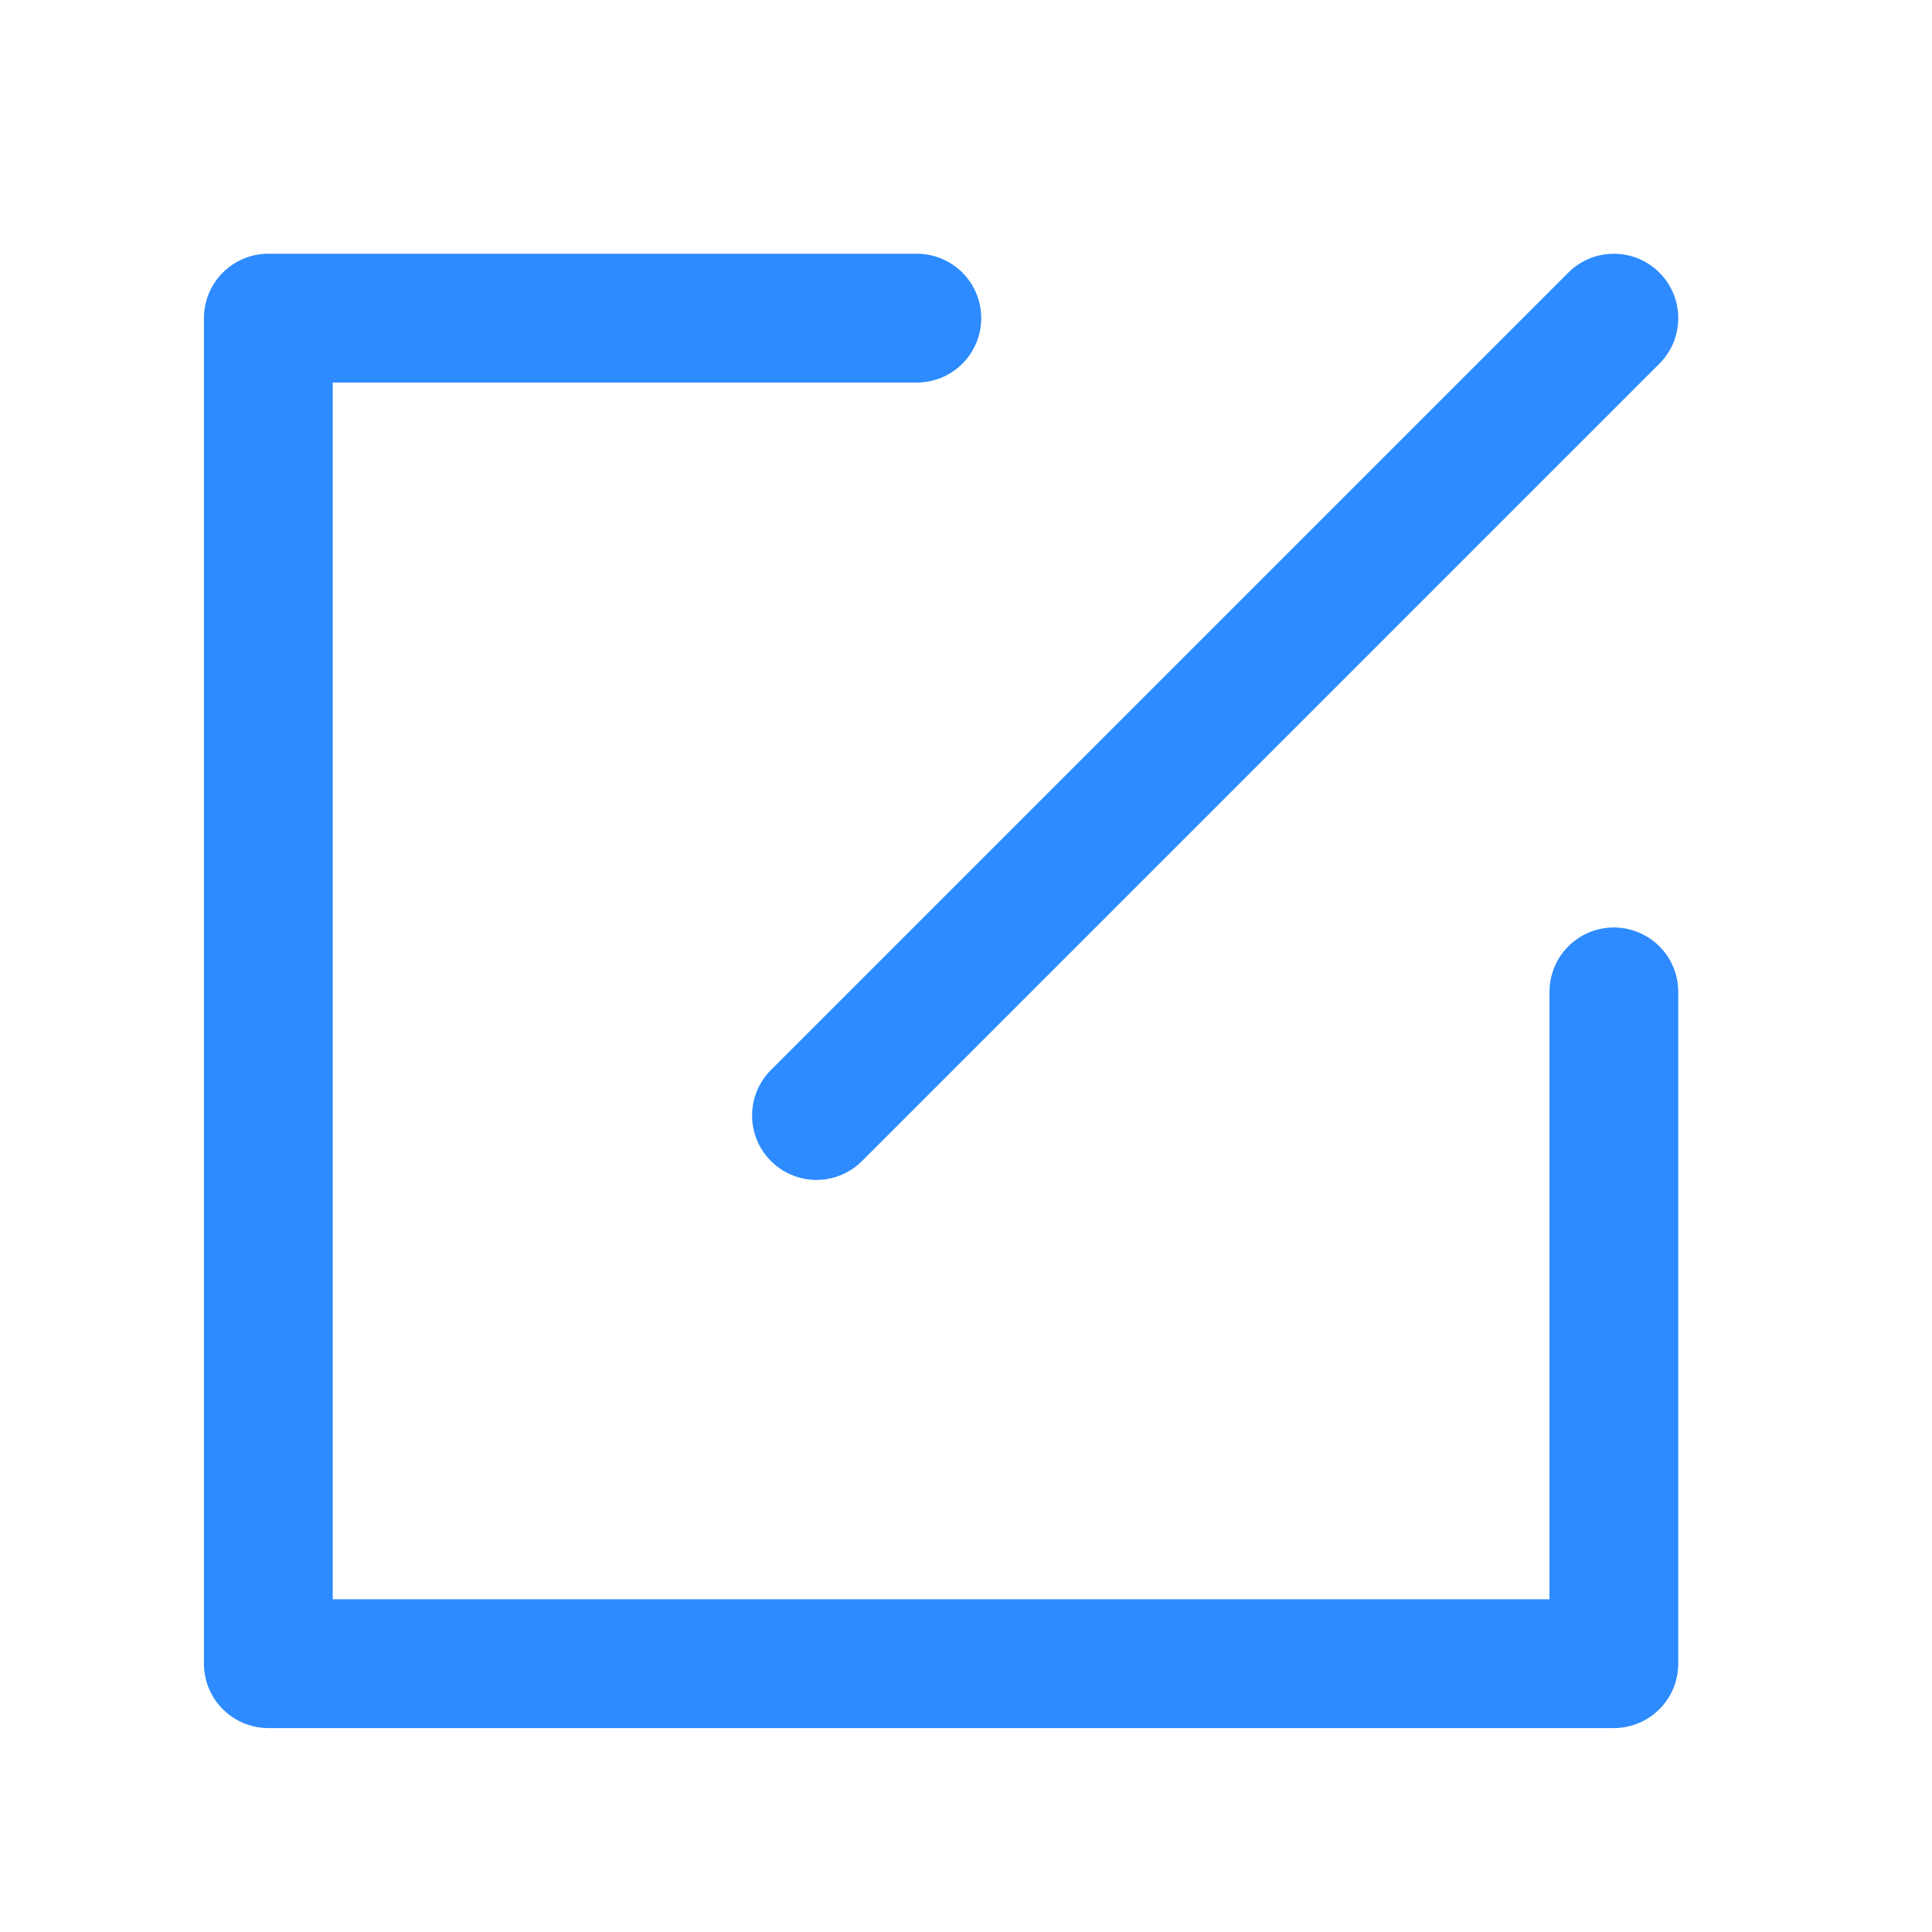 <?xml version="1.0" encoding="UTF-8"?>
<svg width="18px" height="18px" viewBox="0 0 18 18" version="1.1" xmlns="http://www.w3.org/2000/svg" xmlns:xlink="http://www.w3.org/1999/xlink">
    <title>切片</title>
    <g id="设备管理" stroke="none" stroke-width="1" fill="none" fill-rule="evenodd">
        <g id="广告机/LED" transform="translate(-1788, -401)">
            <g id="编组-6" transform="translate(1704, 270)">
                <g id="icon/bianji备份-12" transform="translate(84, 131)">
                    <rect id="矩形" fill="#D8D8D8" opacity="0" x="0" y="0" width="18" height="18"></rect>
                    <g id="编组" transform="translate(2.5, 2.5)" stroke="#2D8BFF" stroke-linecap="round" stroke-linejoin="round" stroke-width="1.2">
                        <polyline id="路径" points="12.536 6.741 12.536 13 0 13 0 0.464 6.042 0.464"></polyline>
                        <line x1="5.107" y1="7.893" x2="12.536" y2="0.464" id="直线"></line>
                    </g>
                </g>
            </g>
        </g>
    </g>
</svg>